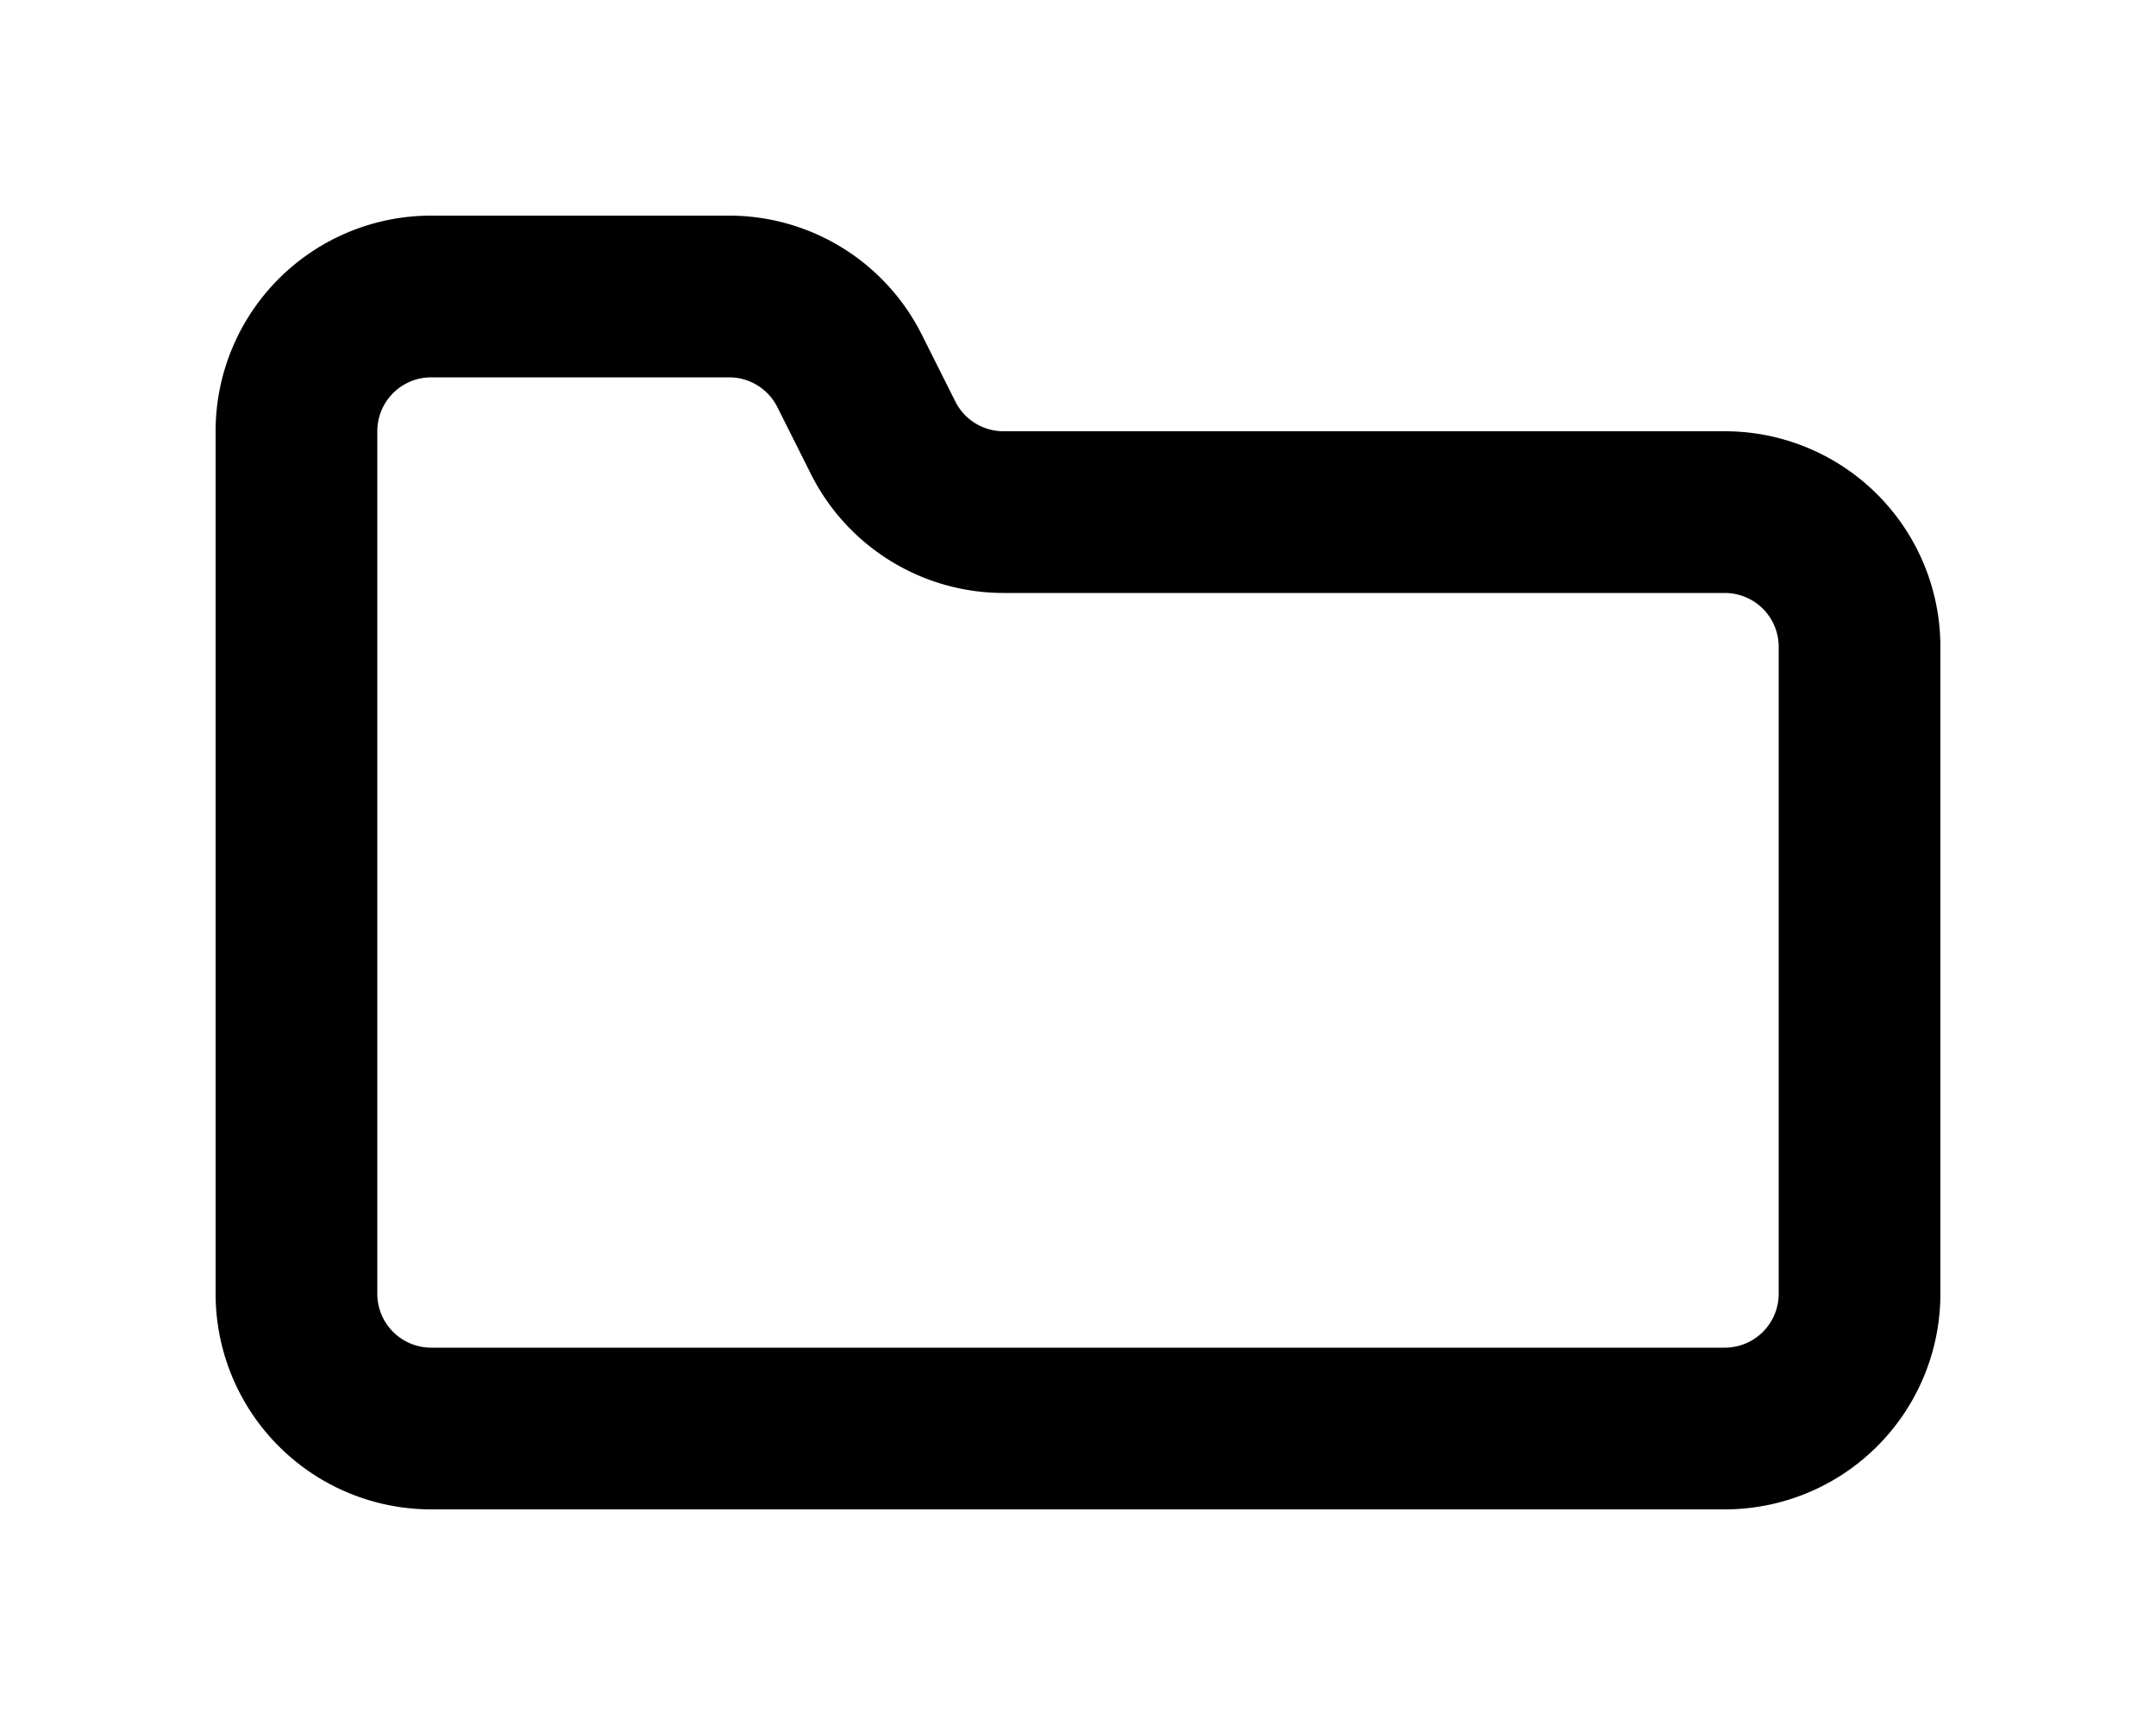 <svg xmlns="http://www.w3.org/2000/svg" viewBox="0 0 20 16" fill="currentColor">
  <path fill-rule="evenodd" d="M16.5 12a.5.5 0 0 1-.5.5H4a.5.5 0 0 1-.5-.5V4a.5.5 0 0 1 .5-.5h2.764a.5.5 0 0 1 .447.276l.31.618A2 2 0 0 0 9.308 5.5H16a.5.5 0 0 1 .5.5v6zM4 2a2 2 0 0 0-2 2v8a2 2 0 0 0 2 2h12a2 2 0 0 0 2-2V6a2 2 0 0 0-2-2H9.309a.5.5 0 0 1-.447-.276l-.31-.618A2 2 0 0 0 6.765 2H4z"/>
</svg>
